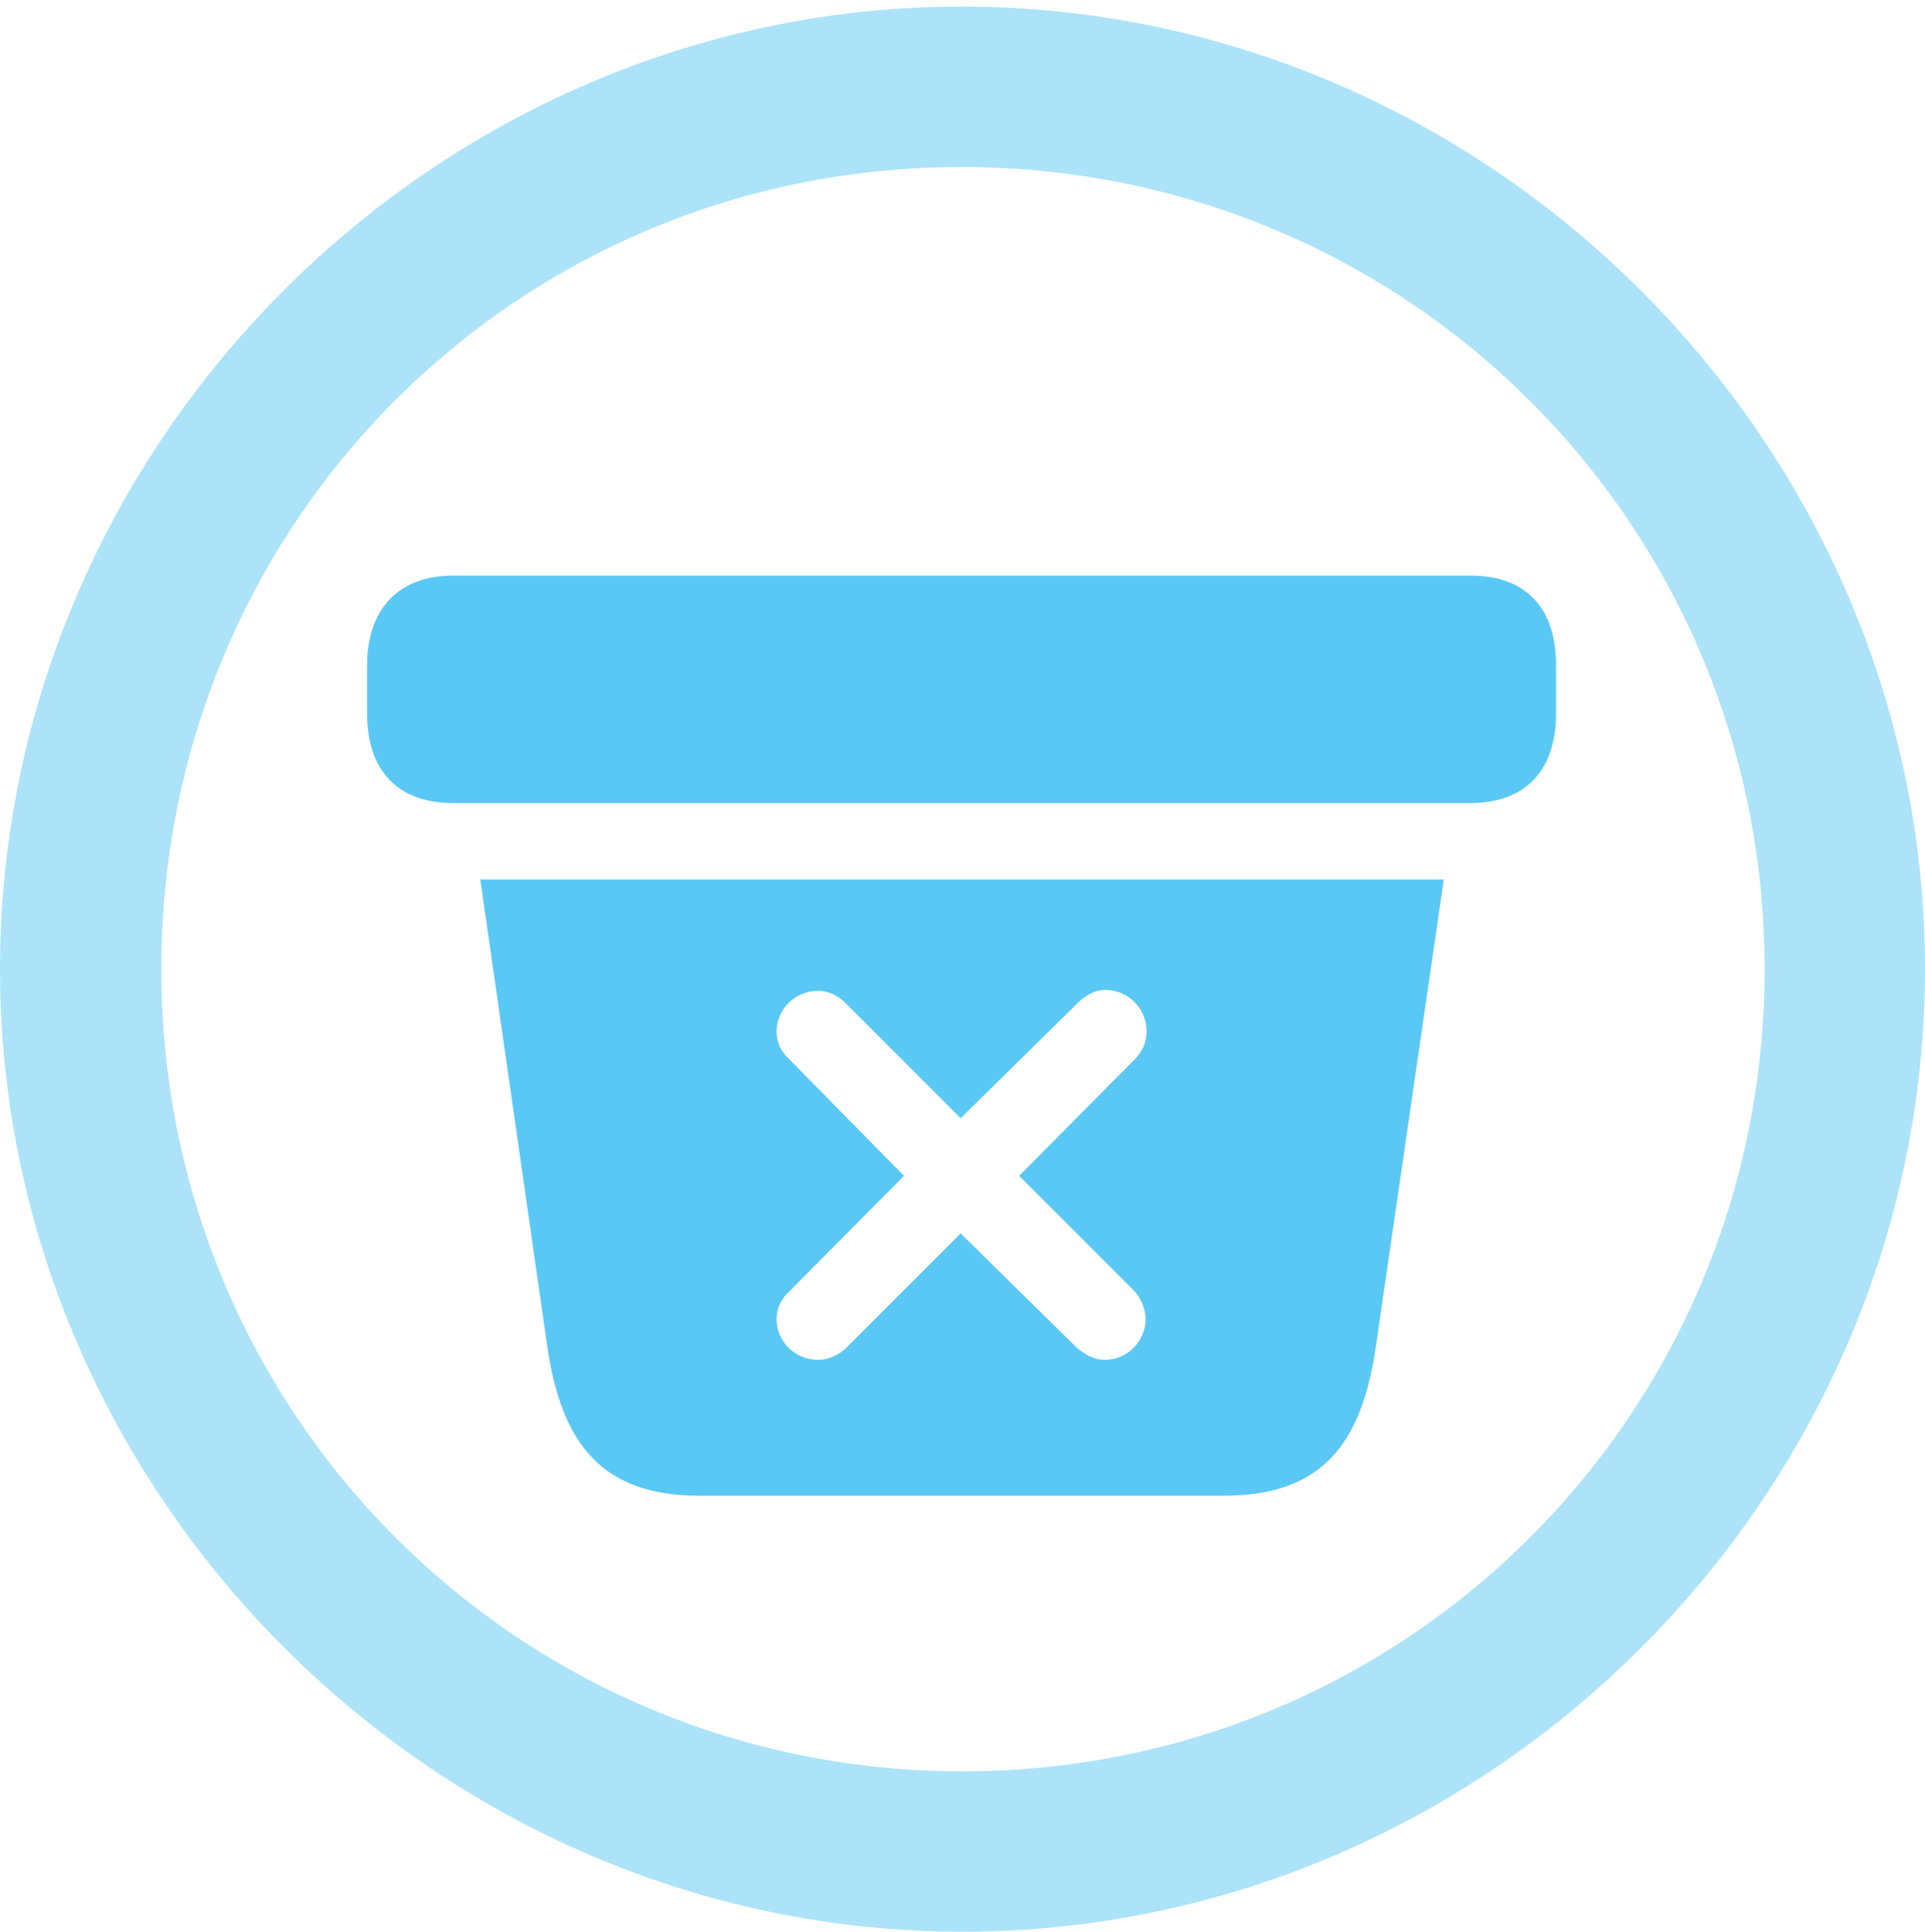 <?xml version="1.0" encoding="UTF-8"?>
<!--Generator: Apple Native CoreSVG 175.5-->
<!DOCTYPE svg
PUBLIC "-//W3C//DTD SVG 1.1//EN"
       "http://www.w3.org/Graphics/SVG/1.1/DTD/svg11.dtd">
<svg version="1.1" xmlns="http://www.w3.org/2000/svg" xmlns:xlink="http://www.w3.org/1999/xlink" width="24.902" height="24.988">
 <g>
  <rect height="24.988" opacity="0" width="24.902" x="0" y="0"/>
  <path d="M12.451 24.988C19.263 24.988 24.902 19.336 24.902 12.537C24.902 5.725 19.25 0.085 12.439 0.085C5.64 0.085 0 5.725 0 12.537C0 19.336 5.652 24.988 12.451 24.988ZM12.451 22.913C6.689 22.913 2.087 18.286 2.087 12.537C2.087 6.775 6.677 2.161 12.439 2.161C18.201 2.161 22.827 6.775 22.827 12.537C22.827 18.286 18.213 22.913 12.451 22.913Z" fill="#5ac8f5" fill-opacity="0.5"/>
  <path d="M9.045 19.348L15.832 19.348C17.102 19.348 17.615 18.677 17.798 17.419L18.677 11.377L6.213 11.377L7.08 17.419C7.263 18.677 7.788 19.348 9.045 19.348ZM10.584 17.59C10.278 17.59 10.046 17.346 10.046 17.065C10.046 16.919 10.107 16.797 10.217 16.699L11.694 15.21L10.217 13.709C10.107 13.611 10.046 13.489 10.046 13.342C10.046 13.062 10.278 12.817 10.584 12.817C10.718 12.817 10.84 12.878 10.938 12.976L12.427 14.465L13.94 12.976C14.038 12.878 14.16 12.805 14.294 12.805C14.6 12.805 14.832 13.049 14.832 13.342C14.832 13.477 14.783 13.599 14.673 13.709L13.184 15.21L14.673 16.699C14.758 16.797 14.819 16.919 14.819 17.065C14.819 17.346 14.587 17.59 14.294 17.59C14.148 17.59 14.026 17.517 13.928 17.432L12.427 15.955L10.95 17.432C10.852 17.529 10.718 17.59 10.584 17.59ZM5.859 10.388L19.019 10.388C19.751 10.388 20.129 9.949 20.129 9.229L20.129 8.606C20.129 7.874 19.751 7.446 19.019 7.446L5.859 7.446C5.164 7.446 4.749 7.874 4.749 8.606L4.749 9.229C4.749 9.949 5.127 10.388 5.859 10.388Z" fill="#5ac8f5"/>
 </g>
</svg>
